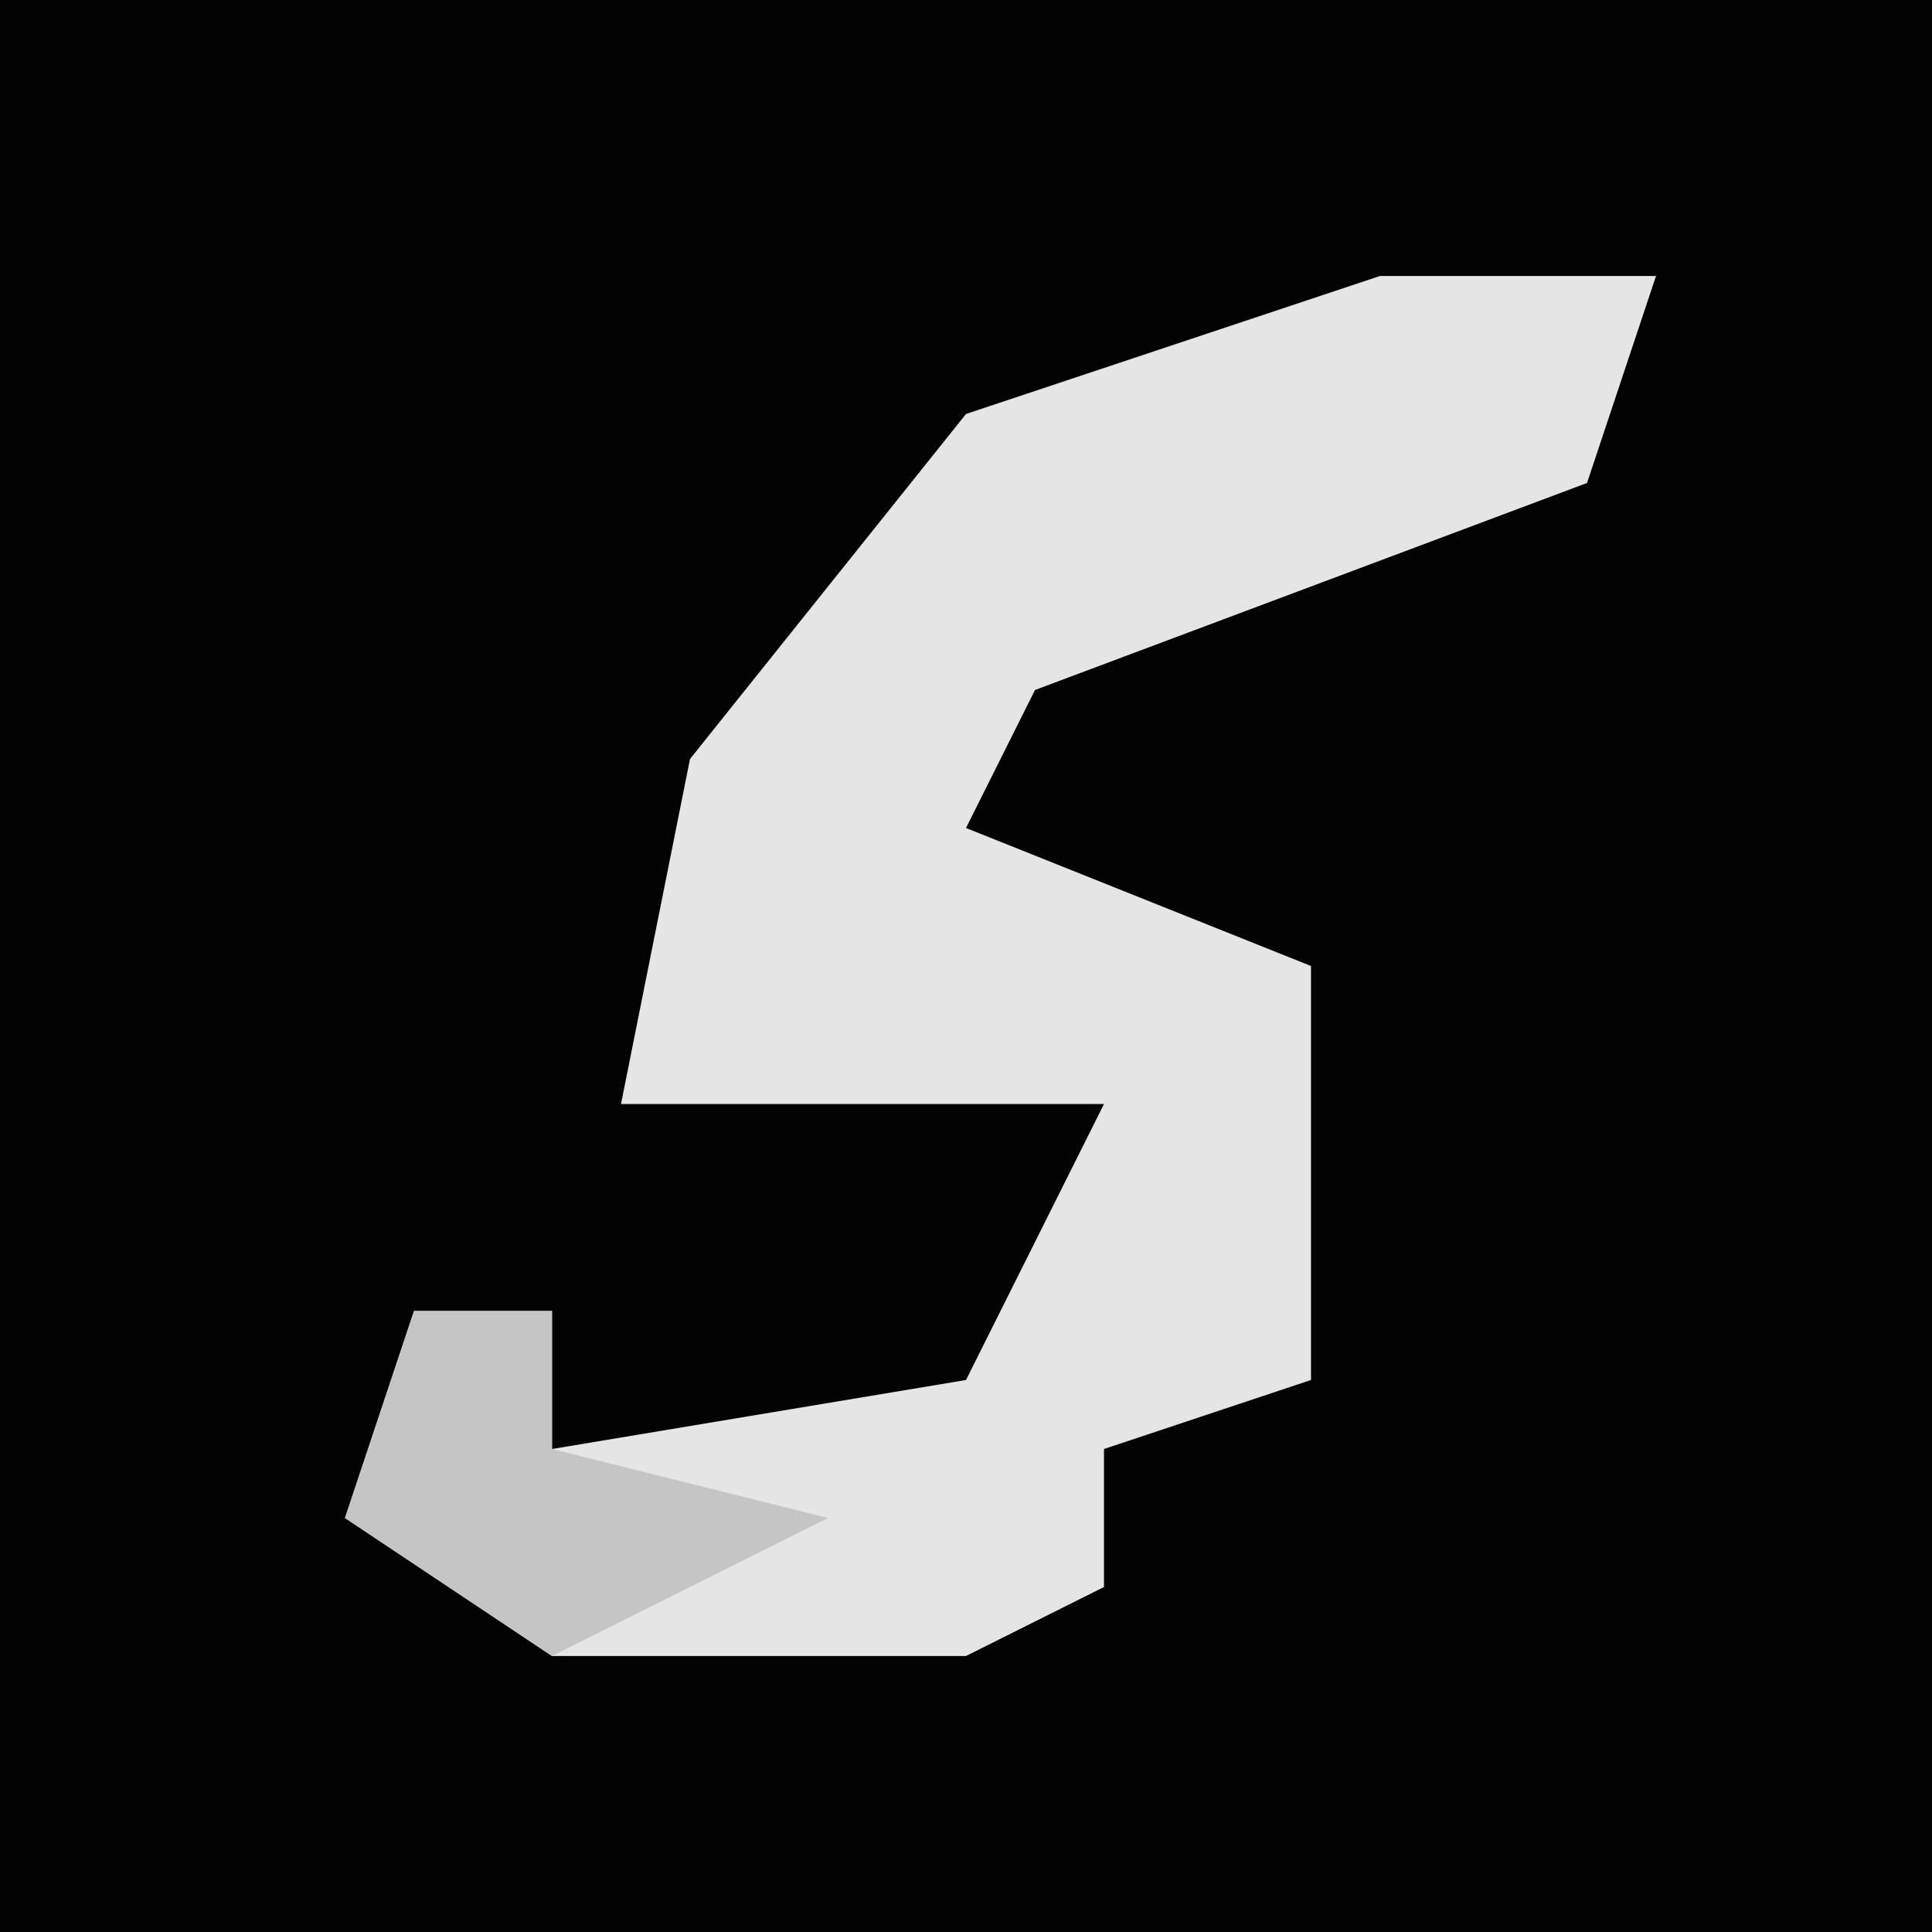 <?xml version="1.0" encoding="UTF-8"?>
<svg version="1.1" xmlns="http://www.w3.org/2000/svg" width="28" height="28">
<path d="M0,0 L28,0 L28,28 L0,28 Z " fill="#030303" transform="translate(0,0)"/>
<path d="M0,0 L4,0 L3,3 L-5,6 L-6,8 L-1,10 L-1,16 L-4,17 L-4,19 L-6,20 L-12,20 L-15,18 L-14,15 L-12,15 L-12,17 L-6,16 L-4,12 L-11,12 L-10,7 L-6,2 Z " fill="#E5E5E5" transform="translate(20,4)"/>
<path d="M0,0 L2,0 L2,2 L6,3 L2,5 L-1,3 Z " fill="#C5C5C5" transform="translate(6,19)"/>
</svg>
